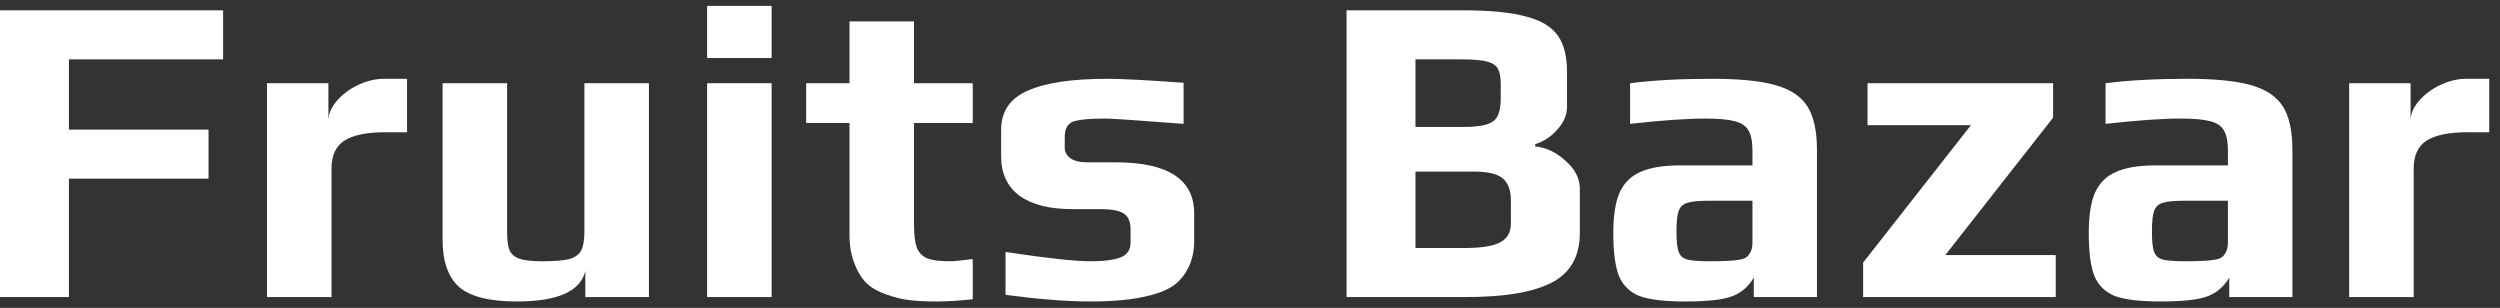 <svg width="203" height="25" viewBox="0 0 203 25" fill="none" xmlns="http://www.w3.org/2000/svg">
<rect x="0" y="0" width="203" height="25" fill="#333333" stroke="none"/>
<path d="M-1.52588e-05 0.838H18.117V4.82H5.596V10.524H16.933V14.506H5.596V24.12H-1.52588e-05V0.838Z" fill="white"/>
<path d="M21.681 6.757H26.667V9.806C26.667 9.256 26.895 8.718 27.349 8.192C27.803 7.666 28.377 7.235 29.071 6.901C29.788 6.566 30.494 6.398 31.188 6.398H33.053V10.739H31.259C29.776 10.739 28.676 10.966 27.959 11.421C27.265 11.875 26.918 12.629 26.918 13.681V24.12H21.681V6.757Z" fill="white"/>
<path d="M41.966 24.479C39.742 24.479 38.176 24.084 37.267 23.295C36.382 22.482 35.939 21.214 35.939 19.492V6.757H41.177V18.775C41.177 19.445 41.237 19.947 41.356 20.282C41.5 20.616 41.763 20.856 42.146 20.999C42.552 21.143 43.162 21.214 43.975 21.214C45.004 21.214 45.757 21.155 46.235 21.035C46.714 20.892 47.037 20.652 47.204 20.318C47.371 19.983 47.455 19.468 47.455 18.775V6.757H52.693V24.12H47.527V22.004C47.144 23.654 45.291 24.479 41.966 24.479Z" fill="white"/>
<path d="M57.418 0.479H62.656V4.712H57.418V0.479ZM57.418 6.757H62.656V24.12H57.418V6.757Z" fill="white"/>
<path d="M76.081 24.479C75.196 24.479 74.455 24.443 73.857 24.371C73.259 24.3 72.661 24.156 72.063 23.941C71.394 23.726 70.844 23.427 70.413 23.044C70.007 22.661 69.672 22.135 69.409 21.466C69.122 20.772 68.978 19.971 68.978 19.062V9.986H65.462V6.757H68.978V1.735H74.216V6.757H78.987V9.986H74.216V18.165C74.216 19.002 74.287 19.636 74.431 20.066C74.575 20.473 74.85 20.772 75.256 20.963C75.663 21.131 76.284 21.214 77.122 21.214C77.456 21.214 78.078 21.155 78.987 21.035V24.3C77.863 24.419 76.894 24.479 76.081 24.479Z" fill="white"/>
<path d="M88.502 24.479C86.636 24.479 84.353 24.3 81.65 23.941V20.461C84.974 20.963 87.282 21.214 88.574 21.214C89.674 21.214 90.487 21.107 91.013 20.892C91.539 20.676 91.802 20.282 91.802 19.708V18.631C91.802 18.034 91.635 17.615 91.3 17.376C90.965 17.113 90.308 16.981 89.327 16.981H87.067C85.225 16.981 83.802 16.622 82.798 15.905C81.793 15.164 81.291 14.087 81.291 12.676V10.56C81.291 9.053 82.009 7.989 83.444 7.367C84.879 6.721 87.043 6.398 89.937 6.398C91.085 6.398 93.142 6.506 96.107 6.721V10.057C92.376 9.77 90.272 9.627 89.793 9.627C88.382 9.627 87.462 9.723 87.031 9.914C86.648 10.129 86.457 10.524 86.457 11.098V12.031C86.457 12.341 86.612 12.617 86.924 12.856C87.234 13.071 87.689 13.179 88.287 13.179H90.583C94.84 13.179 96.968 14.566 96.968 17.34V19.528C96.968 20.365 96.813 21.095 96.502 21.717C96.191 22.338 95.784 22.829 95.282 23.188C94.804 23.522 94.182 23.785 93.417 23.977C92.675 24.168 91.898 24.3 91.085 24.371C90.344 24.443 89.483 24.479 88.502 24.479Z" fill="white"/>
<path d="M109.34 0.838H118.775C120.999 0.838 122.709 1.005 123.905 1.34C125.125 1.651 125.986 2.165 126.488 2.883C126.99 3.576 127.241 4.557 127.241 5.824V8.694C127.241 9.34 126.978 9.95 126.452 10.524C125.95 11.098 125.352 11.492 124.658 11.708V11.887C125.567 11.983 126.392 12.377 127.134 13.071C127.899 13.741 128.282 14.494 128.282 15.331V18.919C128.282 20.808 127.528 22.147 126.022 22.936C124.515 23.726 122.183 24.12 119.026 24.12H109.34V0.838ZM118.775 10.309C119.66 10.309 120.318 10.237 120.748 10.093C121.179 9.95 121.466 9.723 121.609 9.412C121.776 9.077 121.86 8.599 121.86 7.977V6.829C121.86 6.279 121.788 5.872 121.645 5.609C121.501 5.322 121.202 5.119 120.748 4.999C120.318 4.88 119.624 4.82 118.667 4.82H114.936V10.309H118.775ZM118.918 20.138C120.282 20.138 121.25 19.983 121.824 19.672C122.398 19.361 122.685 18.859 122.685 18.165V16.3C122.685 15.439 122.458 14.829 122.004 14.47C121.573 14.111 120.796 13.932 119.672 13.932H114.936V20.138H118.918Z" fill="white"/>
<path d="M136.811 24.479C135.185 24.479 133.965 24.335 133.152 24.049C132.363 23.738 131.801 23.2 131.466 22.434C131.155 21.645 131 20.473 131 18.919C131 17.531 131.167 16.443 131.502 15.654C131.861 14.865 132.423 14.303 133.188 13.968C133.977 13.609 135.054 13.43 136.417 13.43H142.3V12.246C142.3 11.504 142.193 10.954 141.977 10.596C141.786 10.237 141.415 9.986 140.865 9.842C140.339 9.699 139.538 9.627 138.462 9.627C136.979 9.627 134.946 9.77 132.363 10.057V6.757C134.252 6.518 136.465 6.398 139 6.398C141.224 6.398 142.934 6.566 144.13 6.901C145.349 7.235 146.222 7.809 146.749 8.623C147.275 9.436 147.538 10.62 147.538 12.174V24.12H142.408V22.542C142.001 23.235 141.451 23.726 140.758 24.013C140.064 24.323 138.749 24.479 136.811 24.479ZM138.856 21.214C139.909 21.214 140.662 21.179 141.116 21.107C141.451 21.059 141.678 20.987 141.798 20.892C141.941 20.796 142.061 20.64 142.157 20.425C142.252 20.258 142.3 20.007 142.3 19.672V16.3H138.713C137.9 16.3 137.326 16.359 136.991 16.479C136.656 16.575 136.429 16.79 136.309 17.125C136.19 17.436 136.13 17.998 136.13 18.811C136.13 19.6 136.19 20.15 136.309 20.461C136.429 20.772 136.656 20.975 136.991 21.071C137.349 21.167 137.971 21.214 138.856 21.214Z" fill="white"/>
<path d="M151.285 21.322L160.038 10.165H151.644V6.757H166.711V9.555L157.958 20.712H166.926V24.12H151.285V21.322Z" fill="white"/>
<path d="M175.418 24.479C173.792 24.479 172.572 24.335 171.759 24.049C170.97 23.738 170.408 23.2 170.073 22.434C169.762 21.645 169.607 20.473 169.607 18.919C169.607 17.531 169.774 16.443 170.109 15.654C170.468 14.865 171.03 14.303 171.795 13.968C172.584 13.609 173.661 13.43 175.024 13.43H180.907V12.246C180.907 11.504 180.8 10.954 180.584 10.596C180.393 10.237 180.022 9.986 179.472 9.842C178.946 9.699 178.145 9.627 177.069 9.627C175.586 9.627 173.553 9.77 170.97 10.057V6.757C172.859 6.518 175.072 6.398 177.607 6.398C179.831 6.398 181.541 6.566 182.737 6.901C183.957 7.235 184.829 7.809 185.356 8.623C185.882 9.436 186.145 10.62 186.145 12.174V24.12H181.015V22.542C180.608 23.235 180.058 23.726 179.365 24.013C178.671 24.323 177.356 24.479 175.418 24.479ZM177.463 21.214C178.516 21.214 179.269 21.179 179.723 21.107C180.058 21.059 180.285 20.987 180.405 20.892C180.548 20.796 180.668 20.64 180.764 20.425C180.859 20.258 180.907 20.007 180.907 19.672V16.3H177.32C176.507 16.3 175.933 16.359 175.598 16.479C175.263 16.575 175.036 16.79 174.916 17.125C174.797 17.436 174.737 17.998 174.737 18.811C174.737 19.6 174.797 20.15 174.916 20.461C175.036 20.772 175.263 20.975 175.598 21.071C175.957 21.167 176.578 21.214 177.463 21.214Z" fill="white"/>
<path d="M190.753 6.757H195.74V9.806C195.74 9.256 195.967 8.718 196.421 8.192C196.876 7.666 197.45 7.235 198.143 6.901C198.861 6.566 199.566 6.398 200.26 6.398H202.125V10.739H200.332C198.849 10.739 197.749 10.966 197.031 11.421C196.338 11.875 195.991 12.629 195.991 13.681V24.12H190.753V6.757Z" fill="white"/>
</svg>
